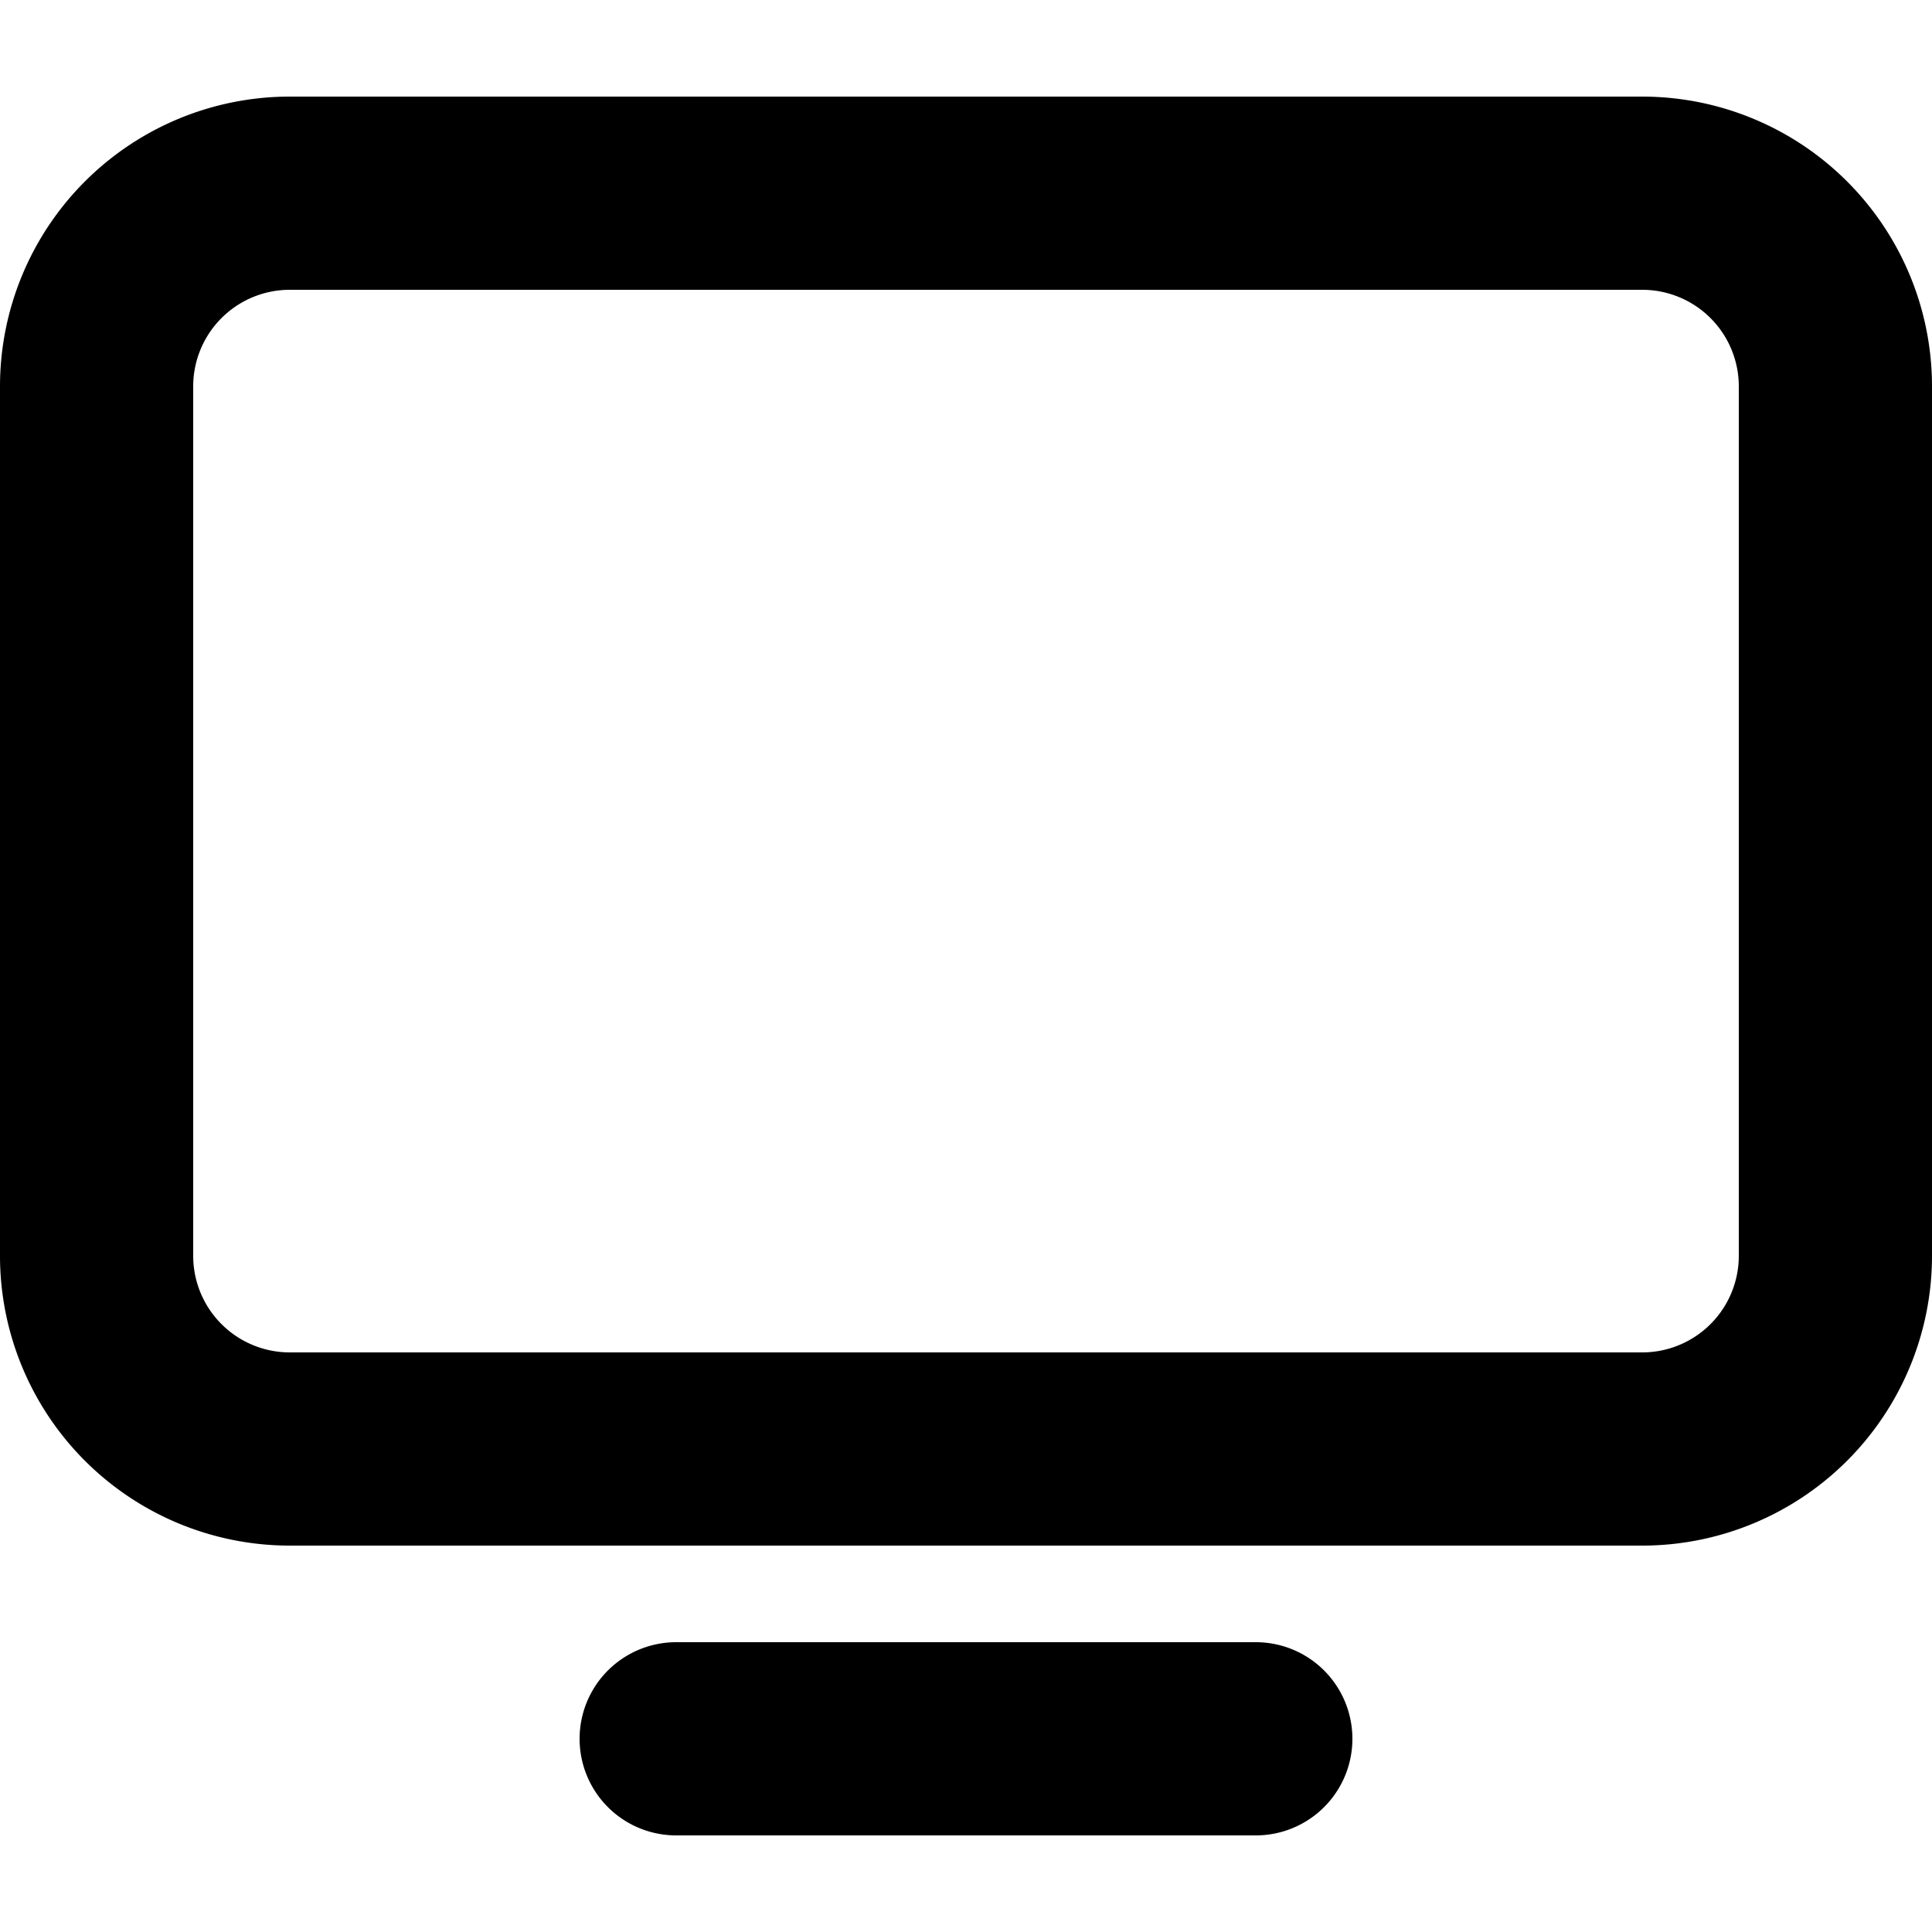 <svg xmlns="http://www.w3.org/2000/svg" viewBox="0 0 20 20" fill="currentColor"><path fill-rule="evenodd" d="M3 1a3 3 0 0 0-3 3v9a3 3 0 0 0 3 3h14a3 3 0 0 0 3-3V4a3 3 0 0 0-3-3H3ZM2 4a1 1 0 0 1 1-1h14a1 1 0 0 1 1 1v9a1 1 0 0 1-1 1H3a1 1 0 0 1-1-1V4Z"/><path d="M13 19a1 1 0 1 0 0-2H7a1 1 0 1 0 0 2h6Z"/></svg>